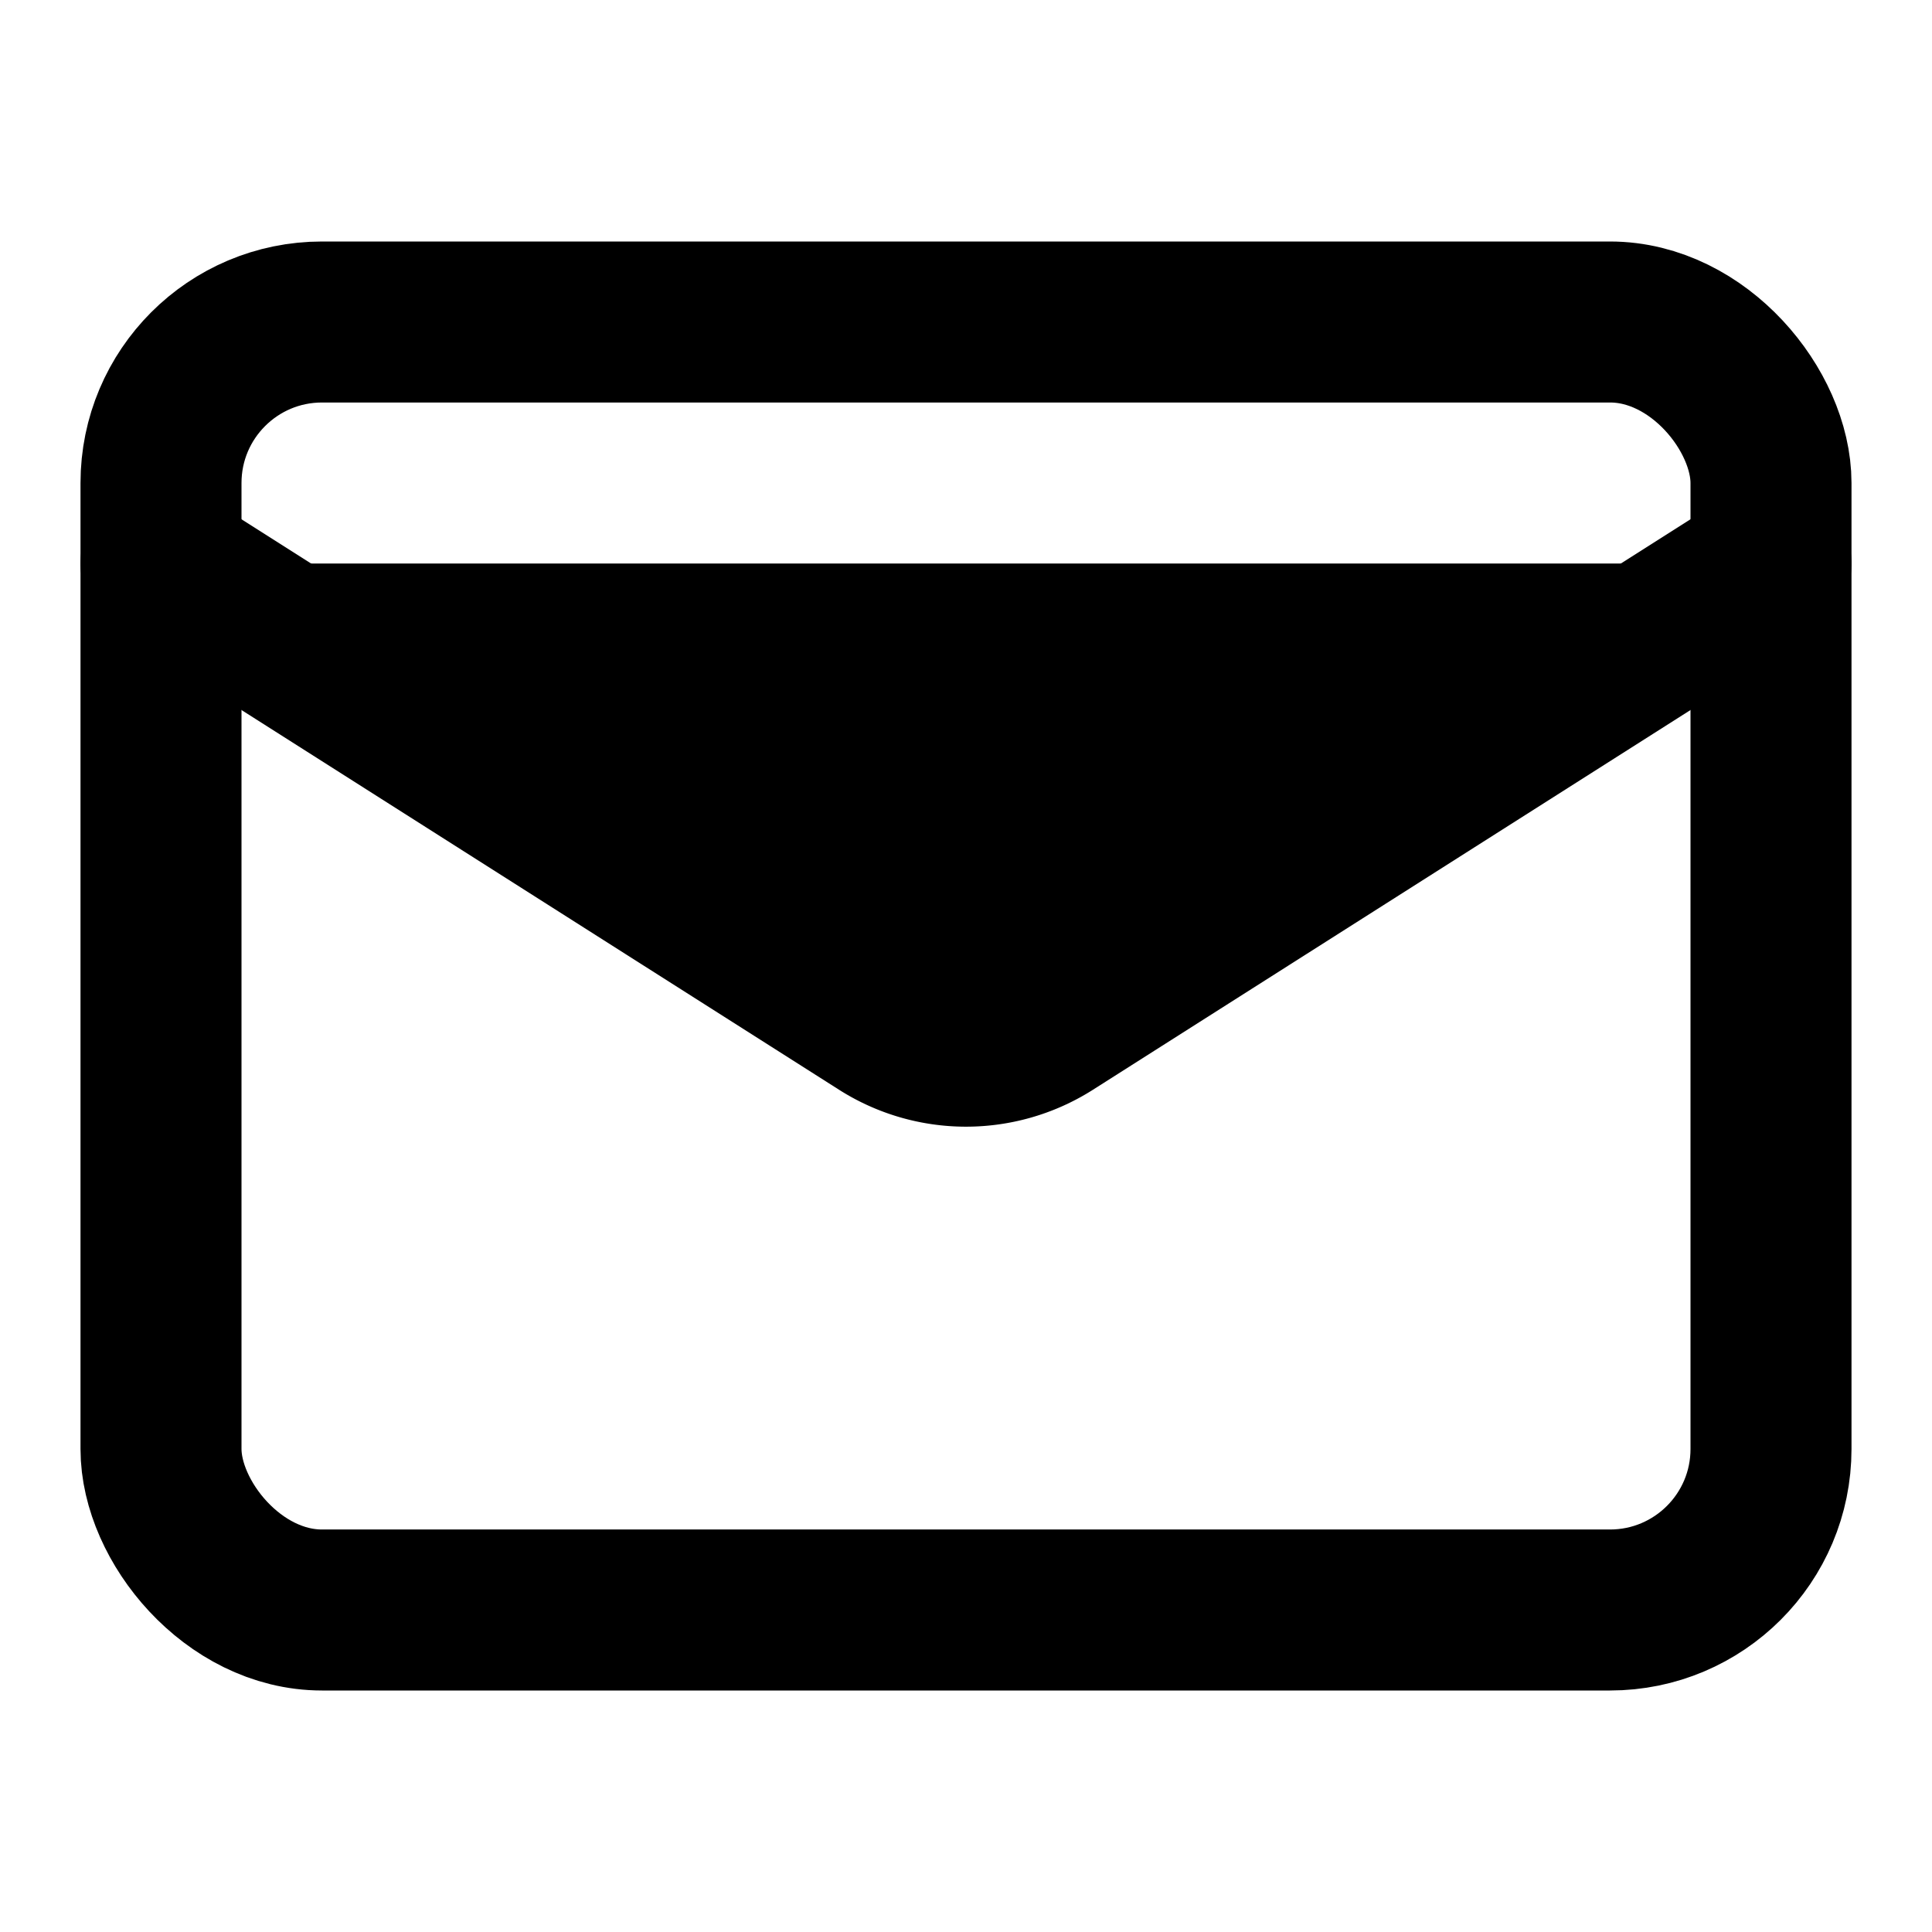 <svg xmlns="http://www.w3.org/2000/svg" width="24" height="24" viewBox="0 0 24 24" fill="none" stroke="currentColor" stroke-width="2" stroke-linecap="round" stroke-linejoin="round" class="lucide lucide-mail"><rect width="20" height="16" x="2" y="4" rx="2"/><path fill='8ee135' d="m22 7-8.97 5.7a1.94 1.94 0 0 1-2.06 0L2 7"/></svg>